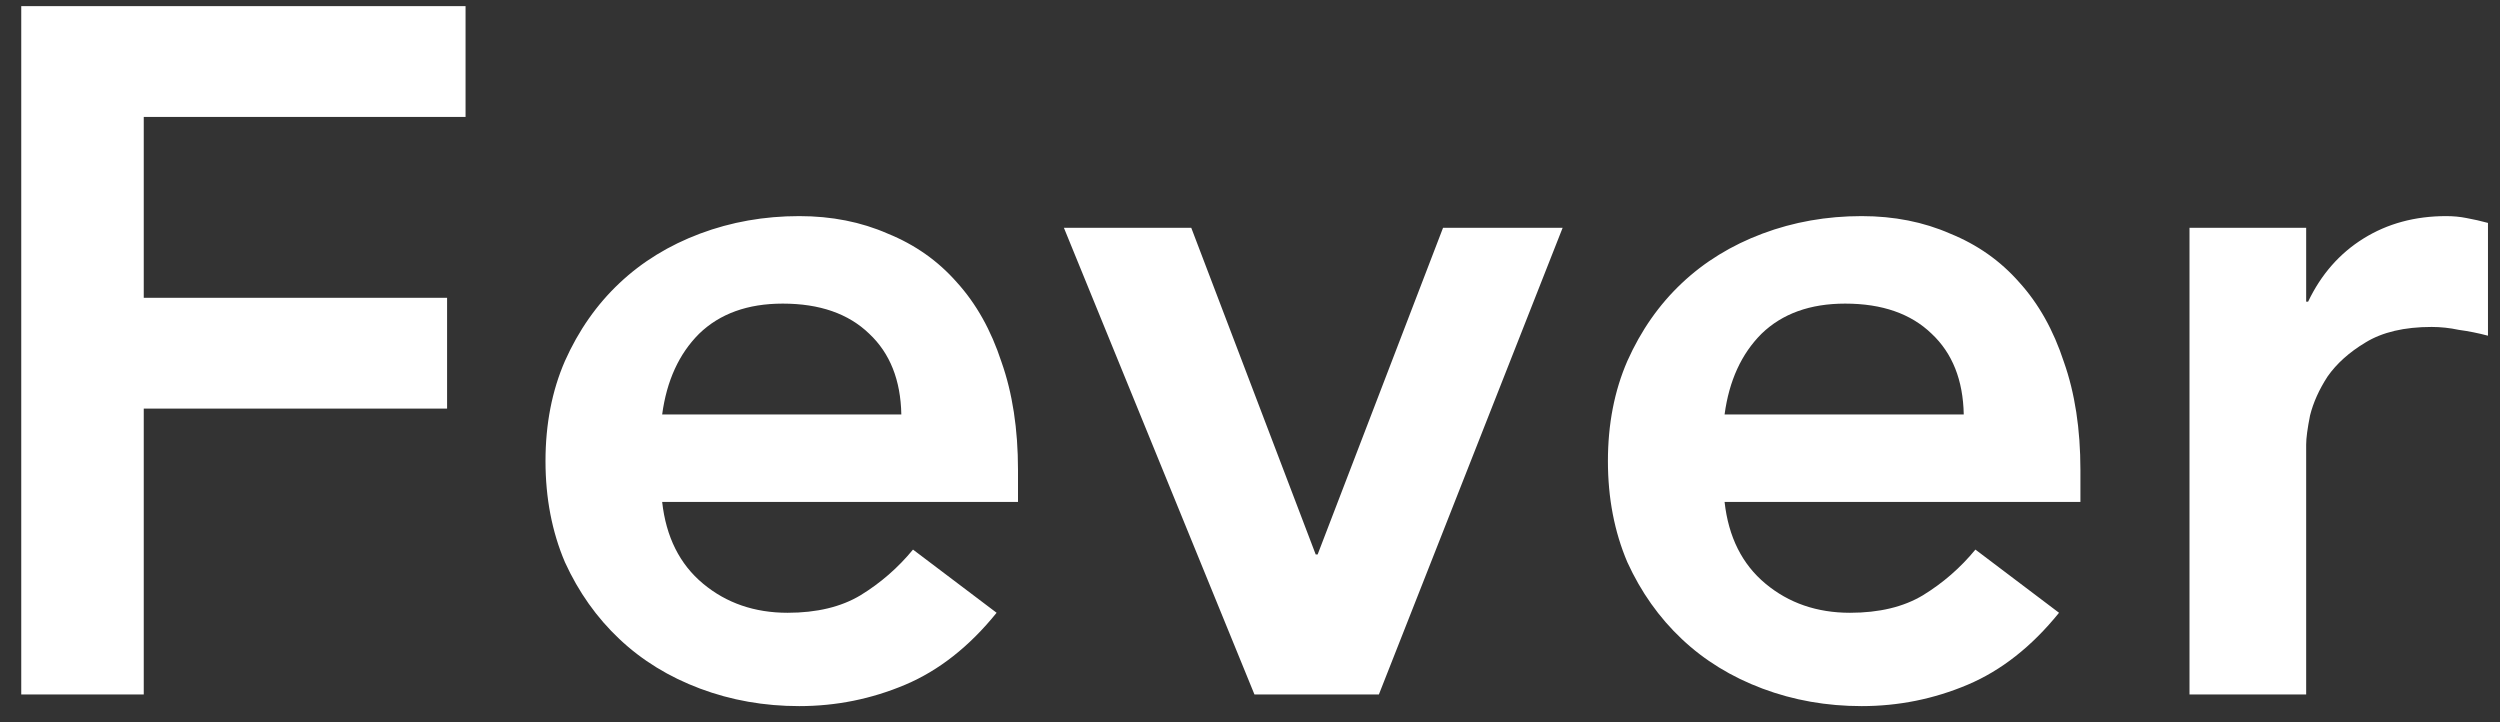 <svg width="90" height="26" viewBox="0 0 90 26" fill="none" xmlns="http://www.w3.org/2000/svg">
<rect x="0" y="0" width="90" height="26" fill="#333333" stroke="none"/>
<path d="M0.765 0.22H16.76V4.21H5.175V10.72H16.095V14.71H5.175V25H0.765V0.22ZM23.838 18.07C23.978 19.33 24.468 20.31 25.308 21.01C26.148 21.71 27.163 22.06 28.353 22.06C29.403 22.06 30.278 21.85 30.978 21.43C31.701 20.987 32.331 20.438 32.868 19.785L35.878 22.06C34.898 23.273 33.801 24.137 32.588 24.65C31.374 25.163 30.103 25.42 28.773 25.42C27.513 25.42 26.323 25.21 25.203 24.79C24.083 24.37 23.114 23.775 22.298 23.005C21.481 22.235 20.828 21.313 20.338 20.24C19.871 19.143 19.638 17.93 19.638 16.6C19.638 15.27 19.871 14.068 20.338 12.995C20.828 11.898 21.481 10.965 22.298 10.195C23.114 9.425 24.083 8.83 25.203 8.41C26.323 7.99 27.513 7.78 28.773 7.78C29.939 7.78 31.001 7.99 31.958 8.41C32.938 8.807 33.766 9.39 34.443 10.16C35.143 10.93 35.679 11.887 36.053 13.03C36.449 14.15 36.648 15.445 36.648 16.915V18.07H23.838ZM32.448 14.92C32.424 13.683 32.039 12.715 31.293 12.015C30.546 11.292 29.508 10.93 28.178 10.93C26.918 10.93 25.914 11.292 25.168 12.015C24.444 12.738 24.001 13.707 23.838 14.92H32.448ZM38.3 8.2H42.885L47.365 19.96H47.435L51.95 8.2H56.255L49.64 25H45.16L38.3 8.2ZM62.085 18.07C62.225 19.33 62.715 20.31 63.555 21.01C64.395 21.71 65.41 22.06 66.6 22.06C67.65 22.06 68.525 21.85 69.225 21.43C69.948 20.987 70.578 20.438 71.115 19.785L74.125 22.06C73.145 23.273 72.048 24.137 70.835 24.65C69.621 25.163 68.35 25.42 67.02 25.42C65.76 25.42 64.57 25.21 63.45 24.79C62.33 24.37 61.361 23.775 60.545 23.005C59.728 22.235 59.075 21.313 58.585 20.24C58.118 19.143 57.885 17.93 57.885 16.6C57.885 15.27 58.118 14.068 58.585 12.995C59.075 11.898 59.728 10.965 60.545 10.195C61.361 9.425 62.33 8.83 63.45 8.41C64.57 7.99 65.76 7.78 67.02 7.78C68.186 7.78 69.248 7.99 70.205 8.41C71.185 8.807 72.013 9.39 72.69 10.16C73.39 10.93 73.926 11.887 74.3 13.03C74.696 14.15 74.895 15.445 74.895 16.915V18.07H62.085ZM70.695 14.92C70.671 13.683 70.286 12.715 69.54 12.015C68.793 11.292 67.755 10.93 66.425 10.93C65.165 10.93 64.161 11.292 63.415 12.015C62.691 12.738 62.248 13.707 62.085 14.92H70.695ZM78.822 8.2H83.022V10.86H83.092C83.559 9.88 84.224 9.122 85.087 8.585C85.951 8.048 86.942 7.78 88.062 7.78C88.319 7.78 88.564 7.803 88.797 7.85C89.054 7.897 89.311 7.955 89.567 8.025V12.085C89.217 11.992 88.867 11.922 88.517 11.875C88.191 11.805 87.864 11.77 87.537 11.77C86.557 11.77 85.764 11.957 85.157 12.33C84.574 12.68 84.119 13.088 83.792 13.555C83.489 14.022 83.279 14.488 83.162 14.955C83.069 15.422 83.022 15.772 83.022 16.005V25H78.822V8.2Z" fill="white"/>
</svg>

